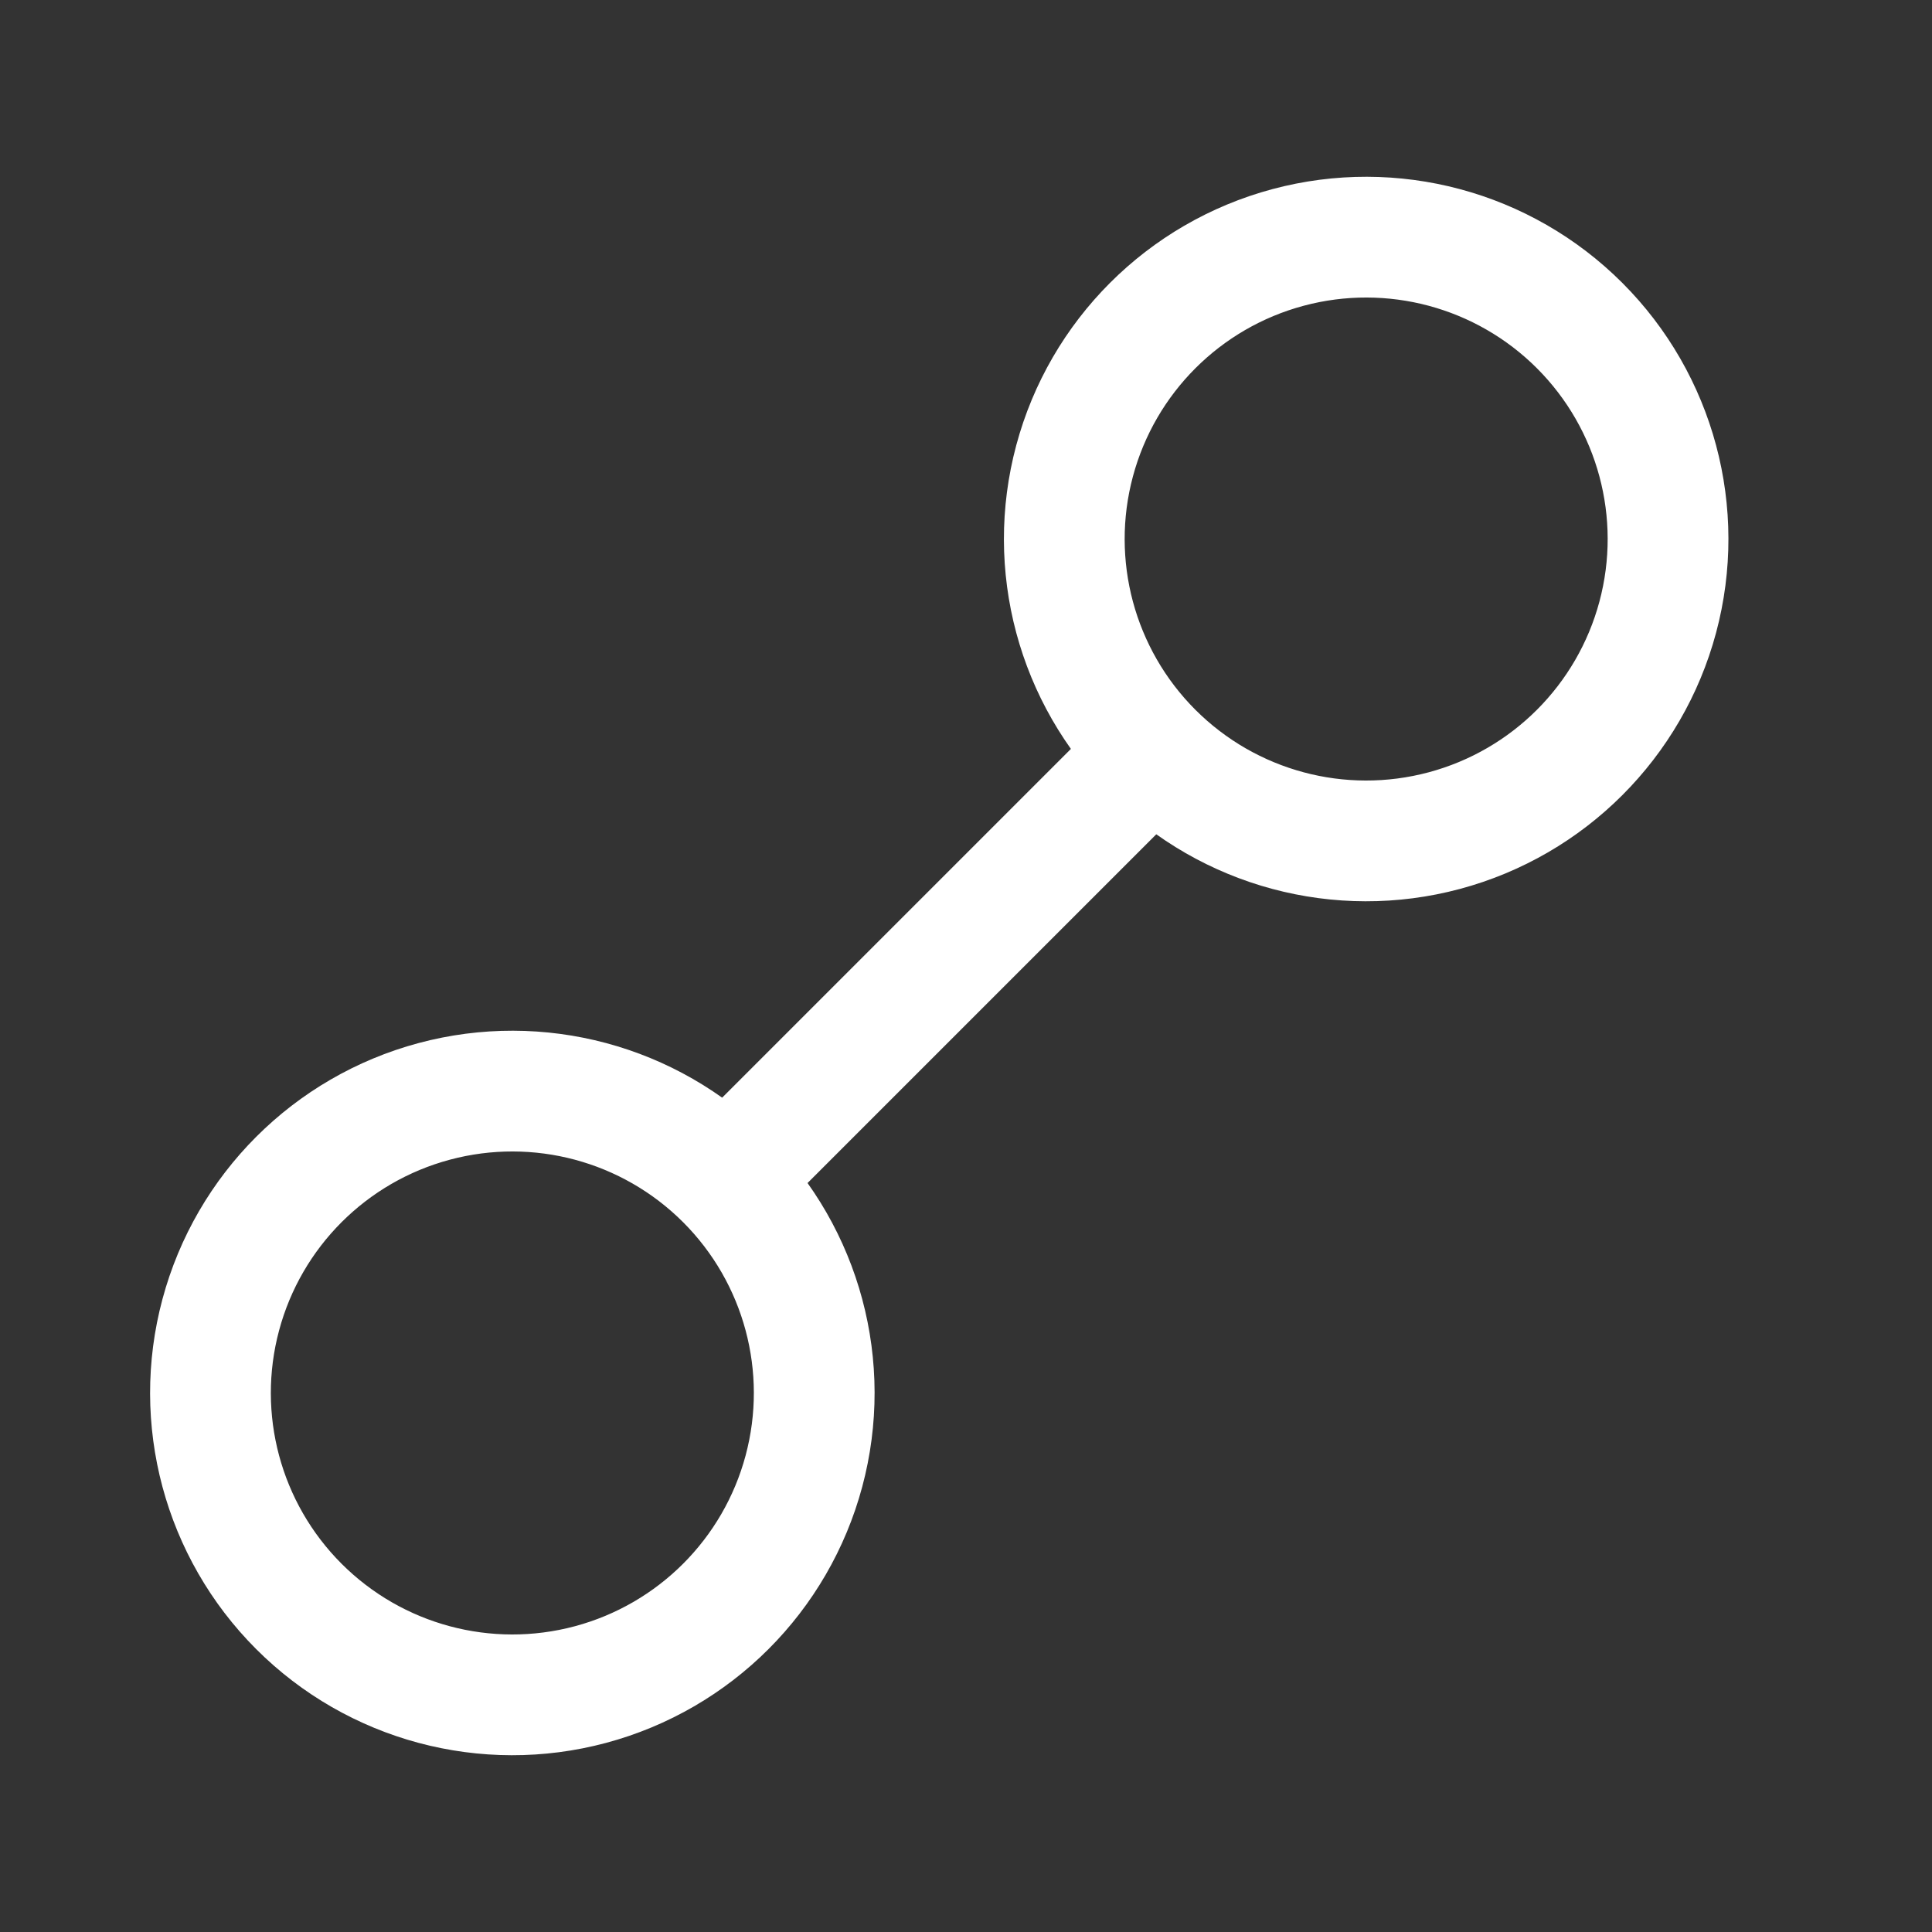 <svg width="16" height="16" viewBox="0 0 16 16" fill="none" xmlns="http://www.w3.org/2000/svg">
<rect x="0" y="0" width="16" height="16" fill="#333333" stroke="none"/>
<circle cx="4.243" cy="11.536" r="2.5" transform="rotate(-45 4.243 11.536)" stroke="white"/>
<circle cx="11.314" cy="4.464" r="2.5" transform="rotate(-45 11.314 4.464)" stroke="white"/>
<line x1="9.475" y1="6.303" x2="6.081" y2="9.697" stroke="white"/>
</svg>
